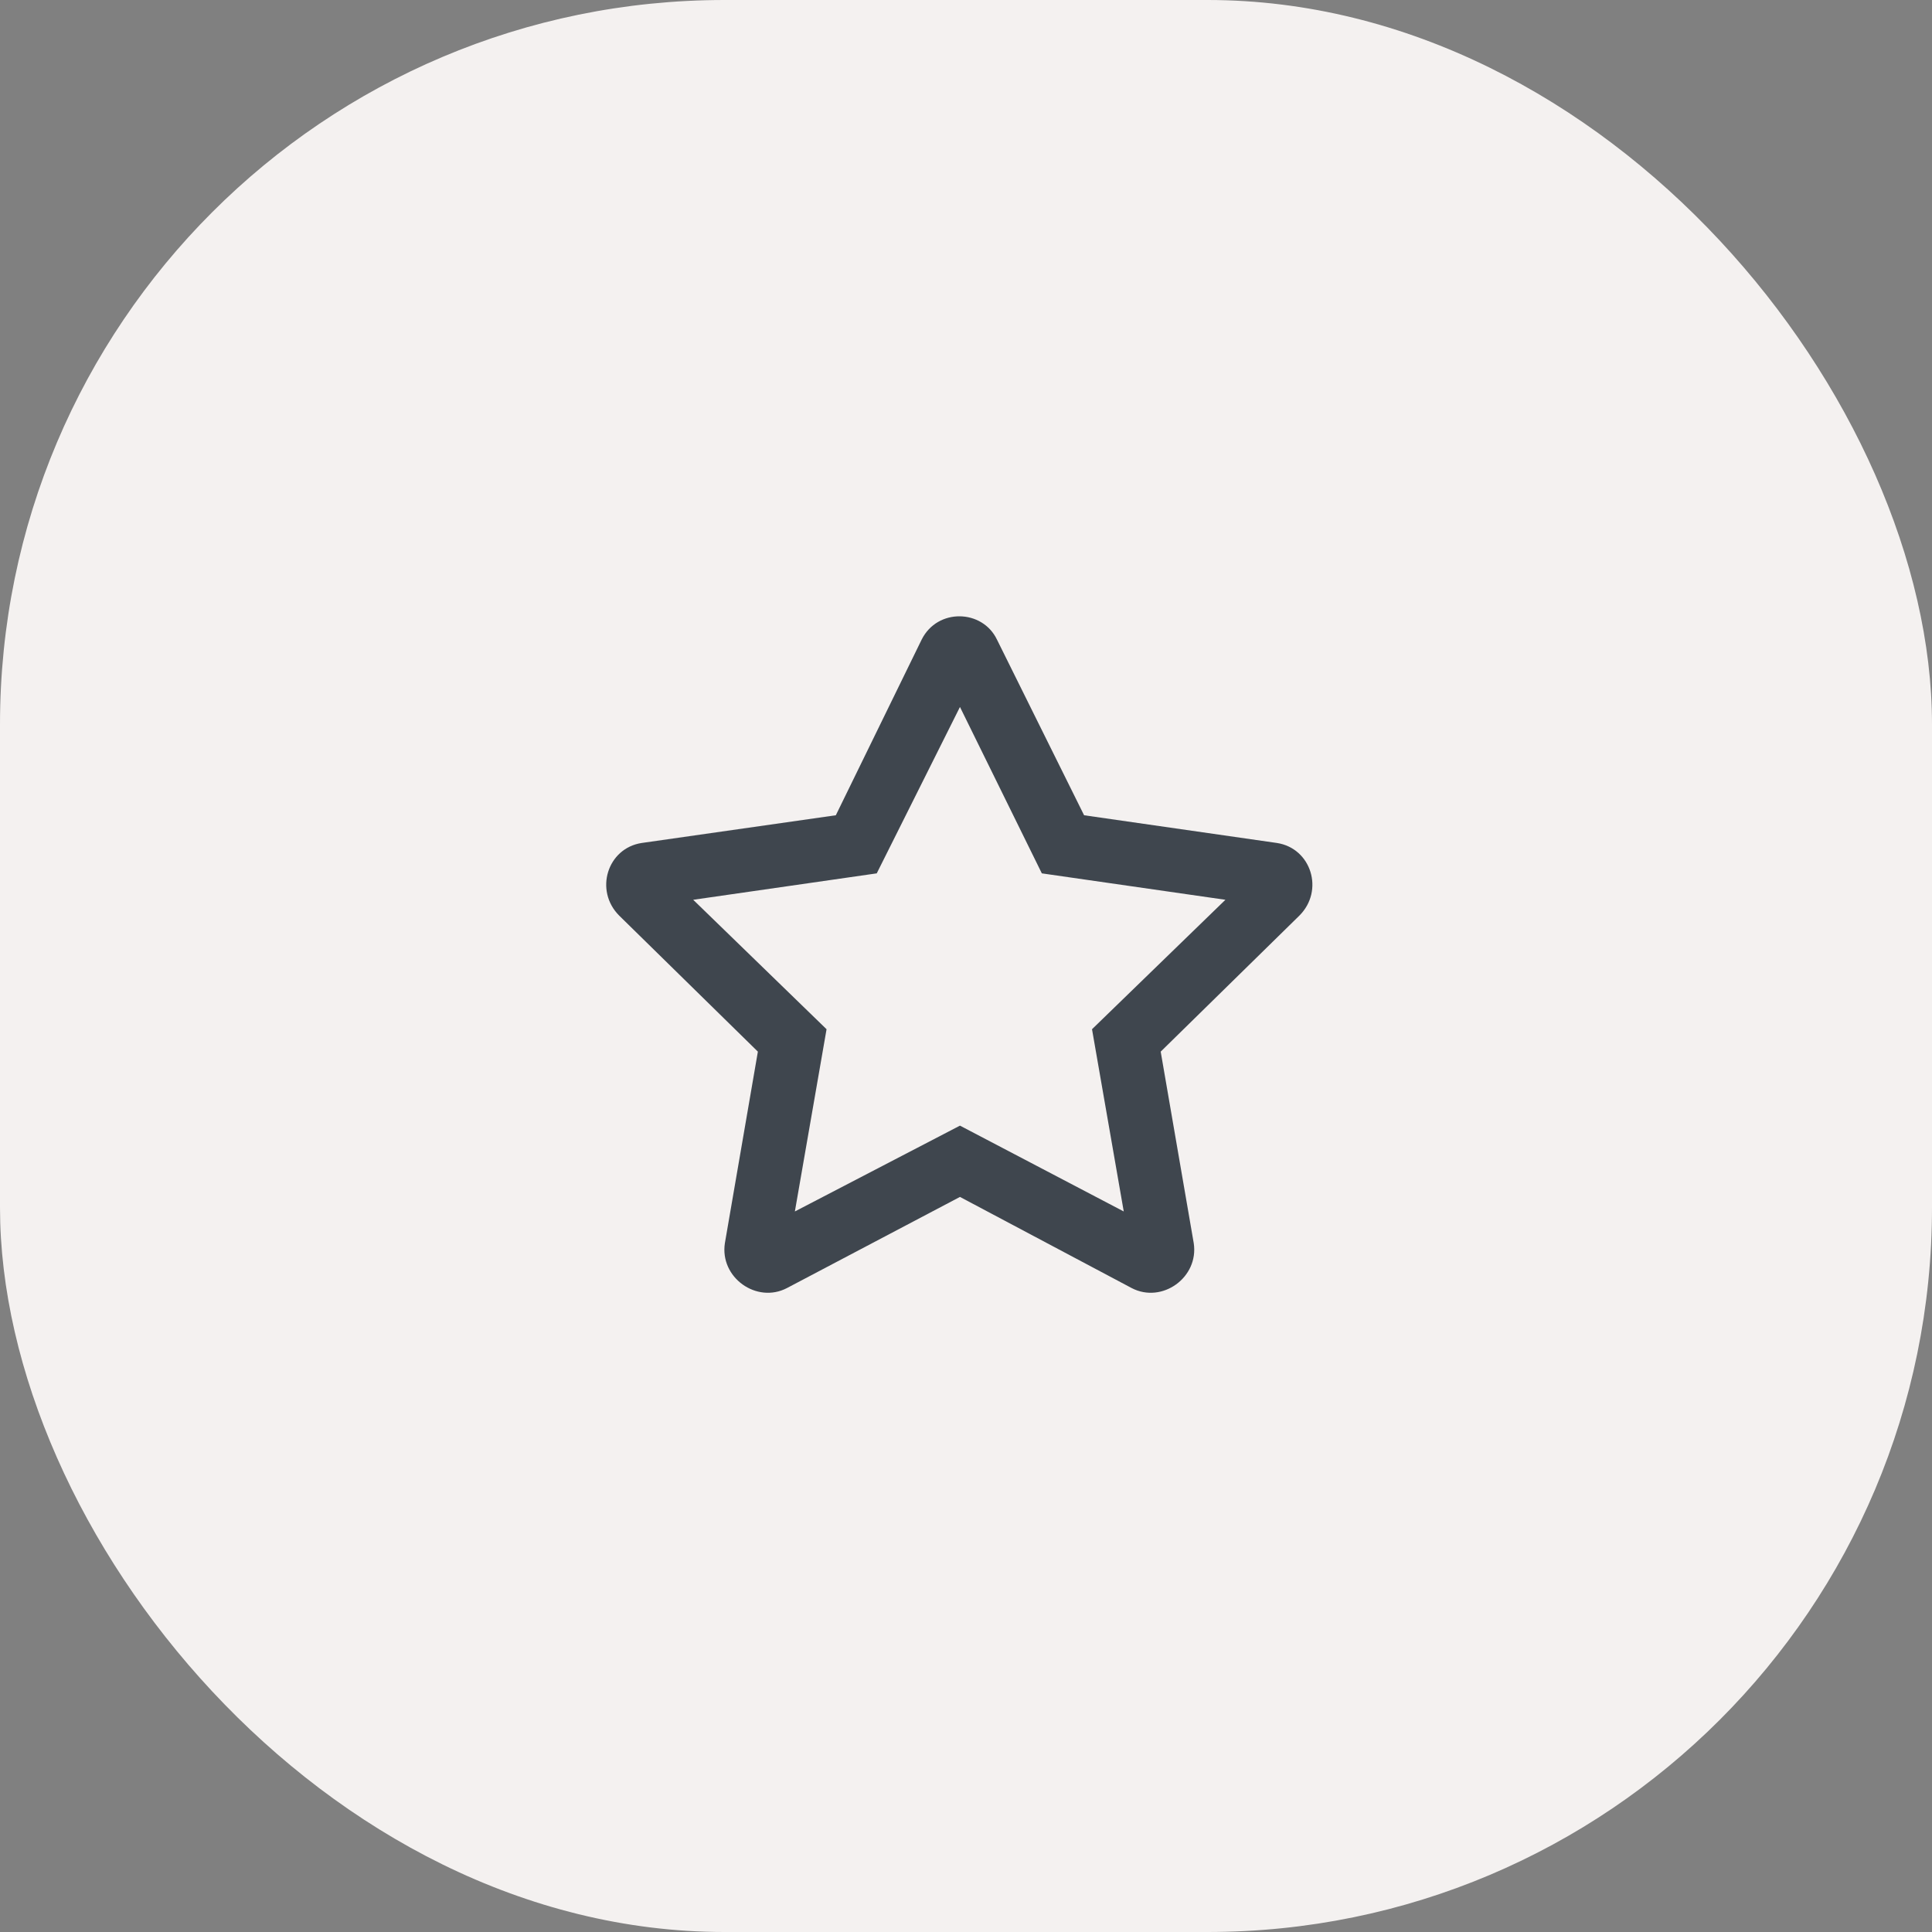 <svg width="40" height="40" viewBox="0 0 40 40" fill="none" xmlns="http://www.w3.org/2000/svg">
<rect x="0" y="0" width="40" height="40" fill="#808080" stroke="none"/>
<rect width="40" height="40" rx="15" fill="#F4F1F0"/>
<path d="M26.438 17.453L22.445 16.879L20.641 13.242C20.34 12.613 19.41 12.586 19.082 13.242L17.305 16.879L13.285 17.453C12.574 17.562 12.301 18.438 12.82 18.957L15.691 21.773L15.008 25.738C14.898 26.449 15.664 26.996 16.293 26.668L19.875 24.781L23.43 26.668C24.059 26.996 24.824 26.449 24.715 25.738L24.031 21.773L26.902 18.957C27.422 18.438 27.148 17.562 26.438 17.453ZM22.609 21.309L23.266 25.082L19.875 23.305L16.457 25.082L17.113 21.309L14.352 18.629L18.152 18.082L19.875 14.637L21.57 18.082L25.371 18.629L22.609 21.309Z" fill="#3F464E"/>
</svg>
